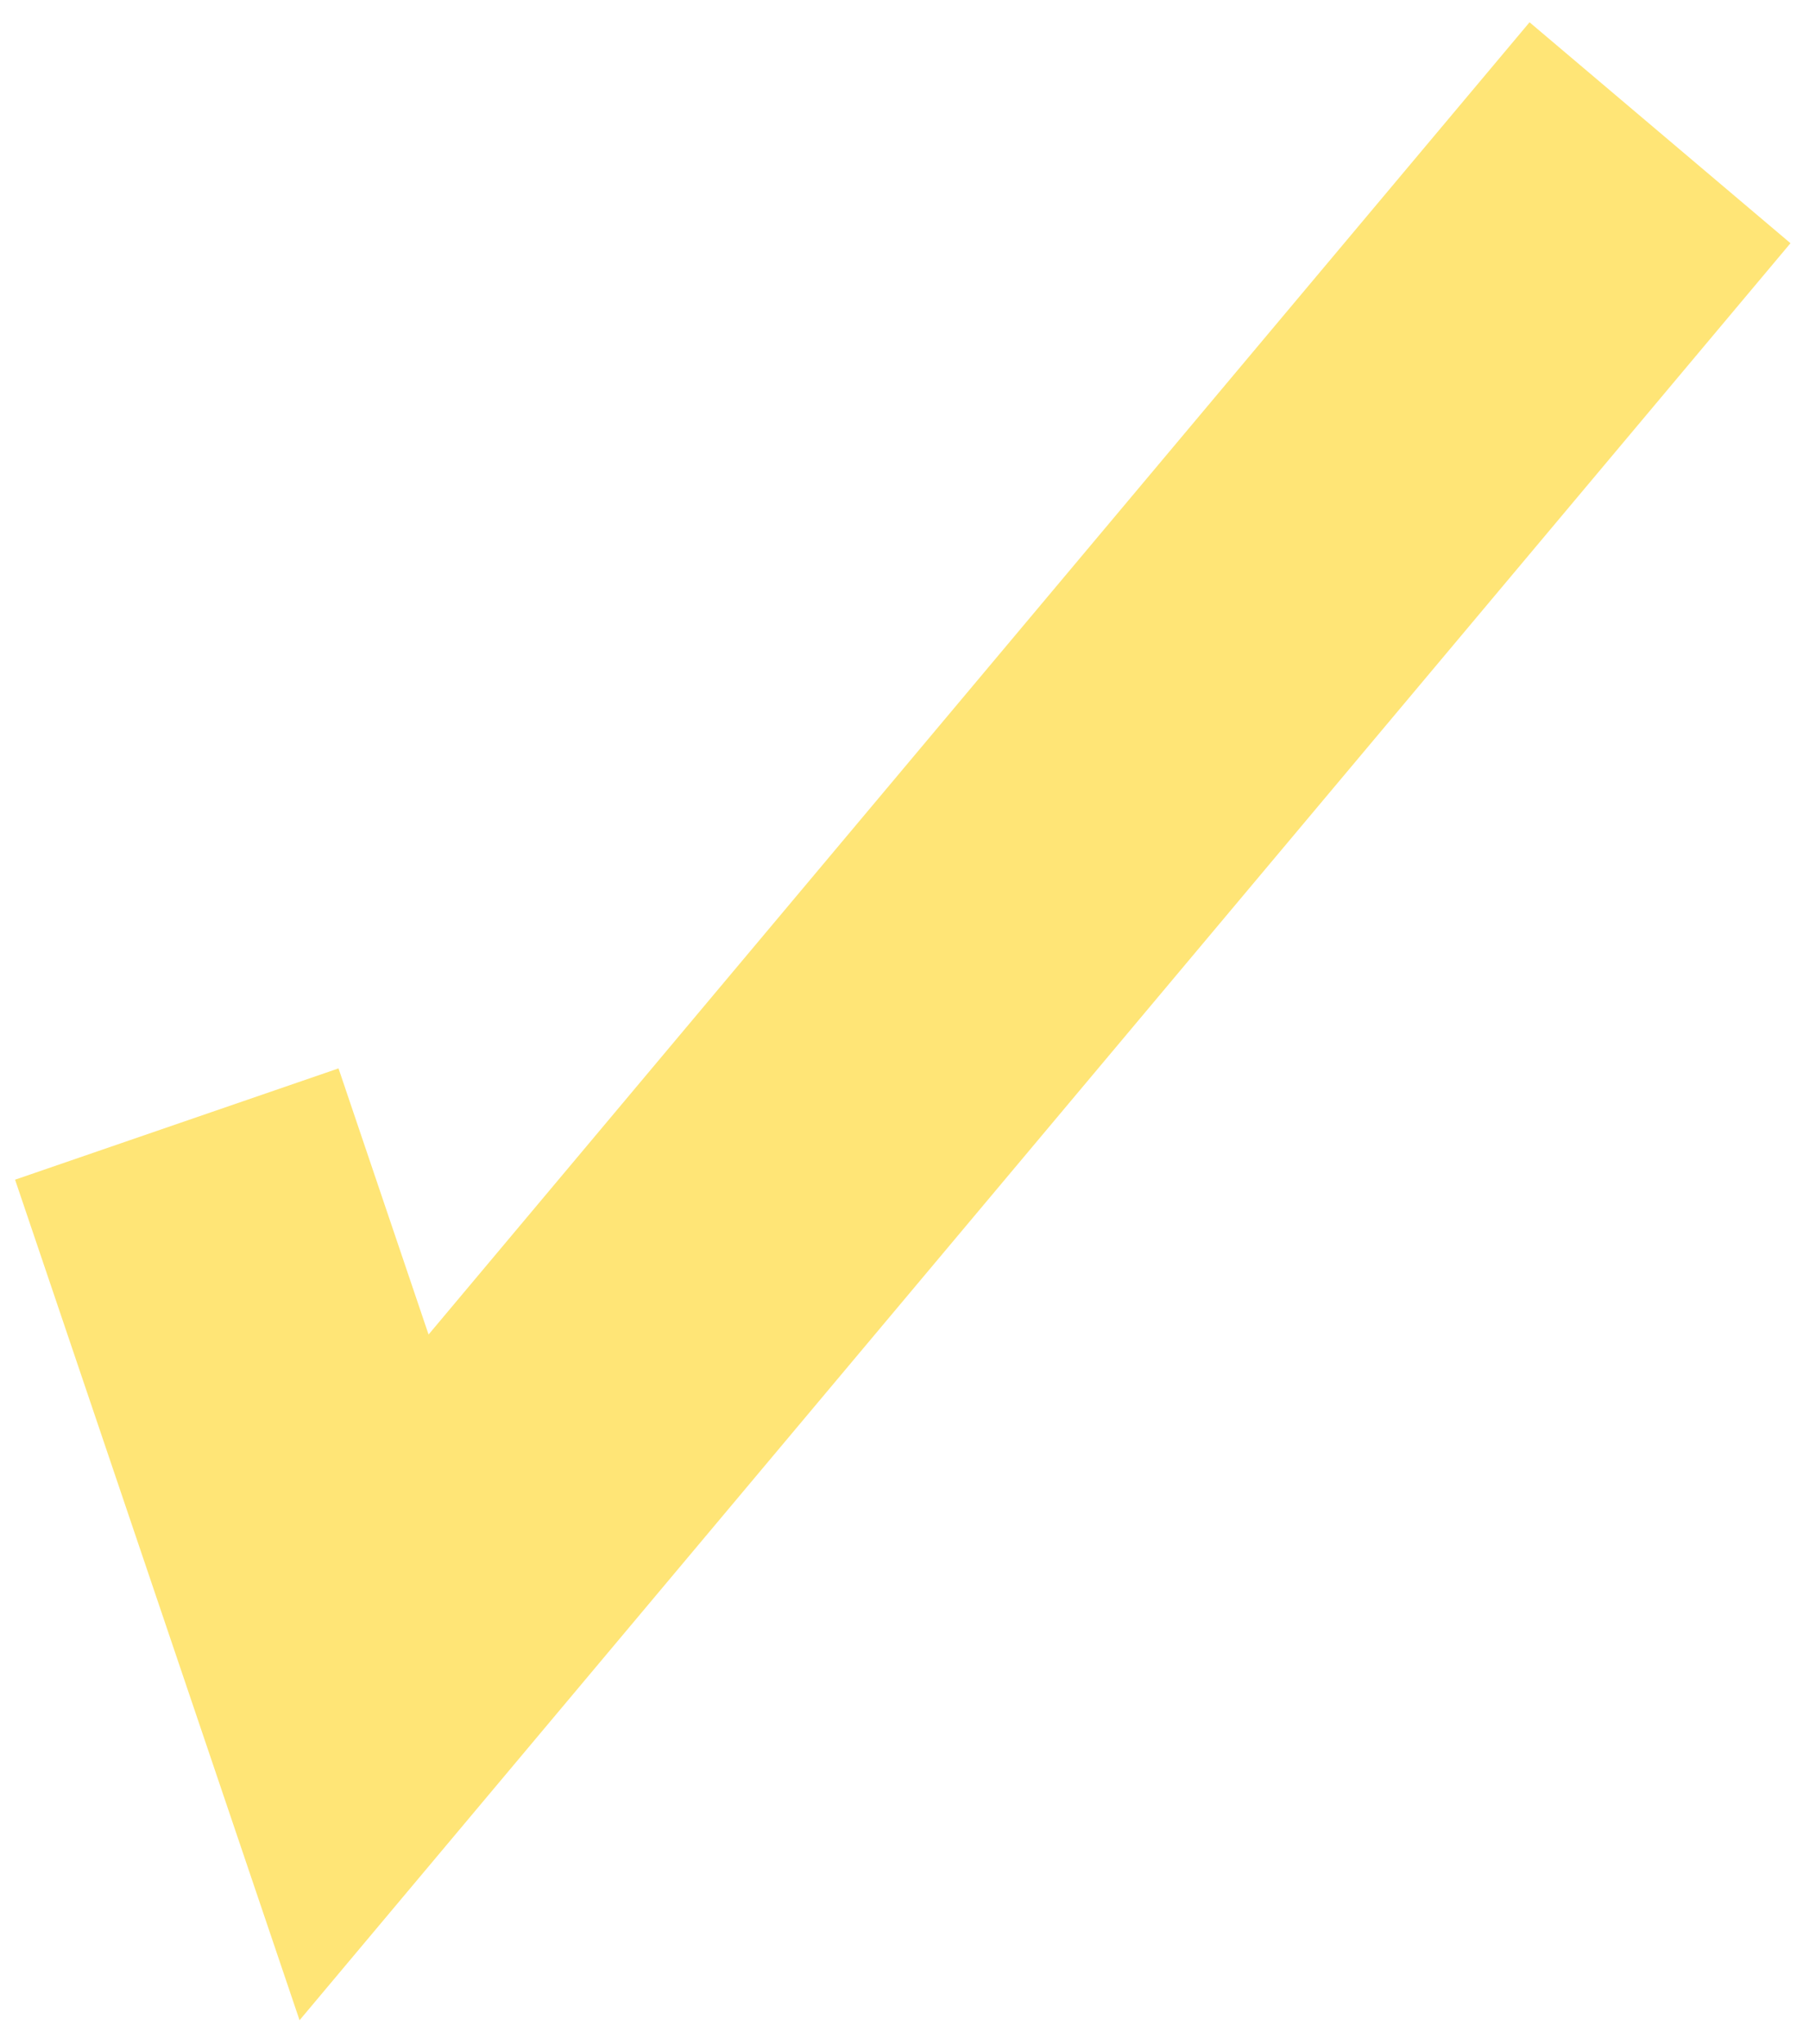 <svg width="54" height="61" viewBox="0 0 54 61" fill="none" xmlns="http://www.w3.org/2000/svg">
<path fill-rule="evenodd" clip-rule="evenodd" d="M53.447 7.258L8.942 60.289L0.45 35.205L10.105 31.884L12.793 39.826L45.658 0.665L53.447 7.258Z" fill="#FFE576"/>
</svg>
